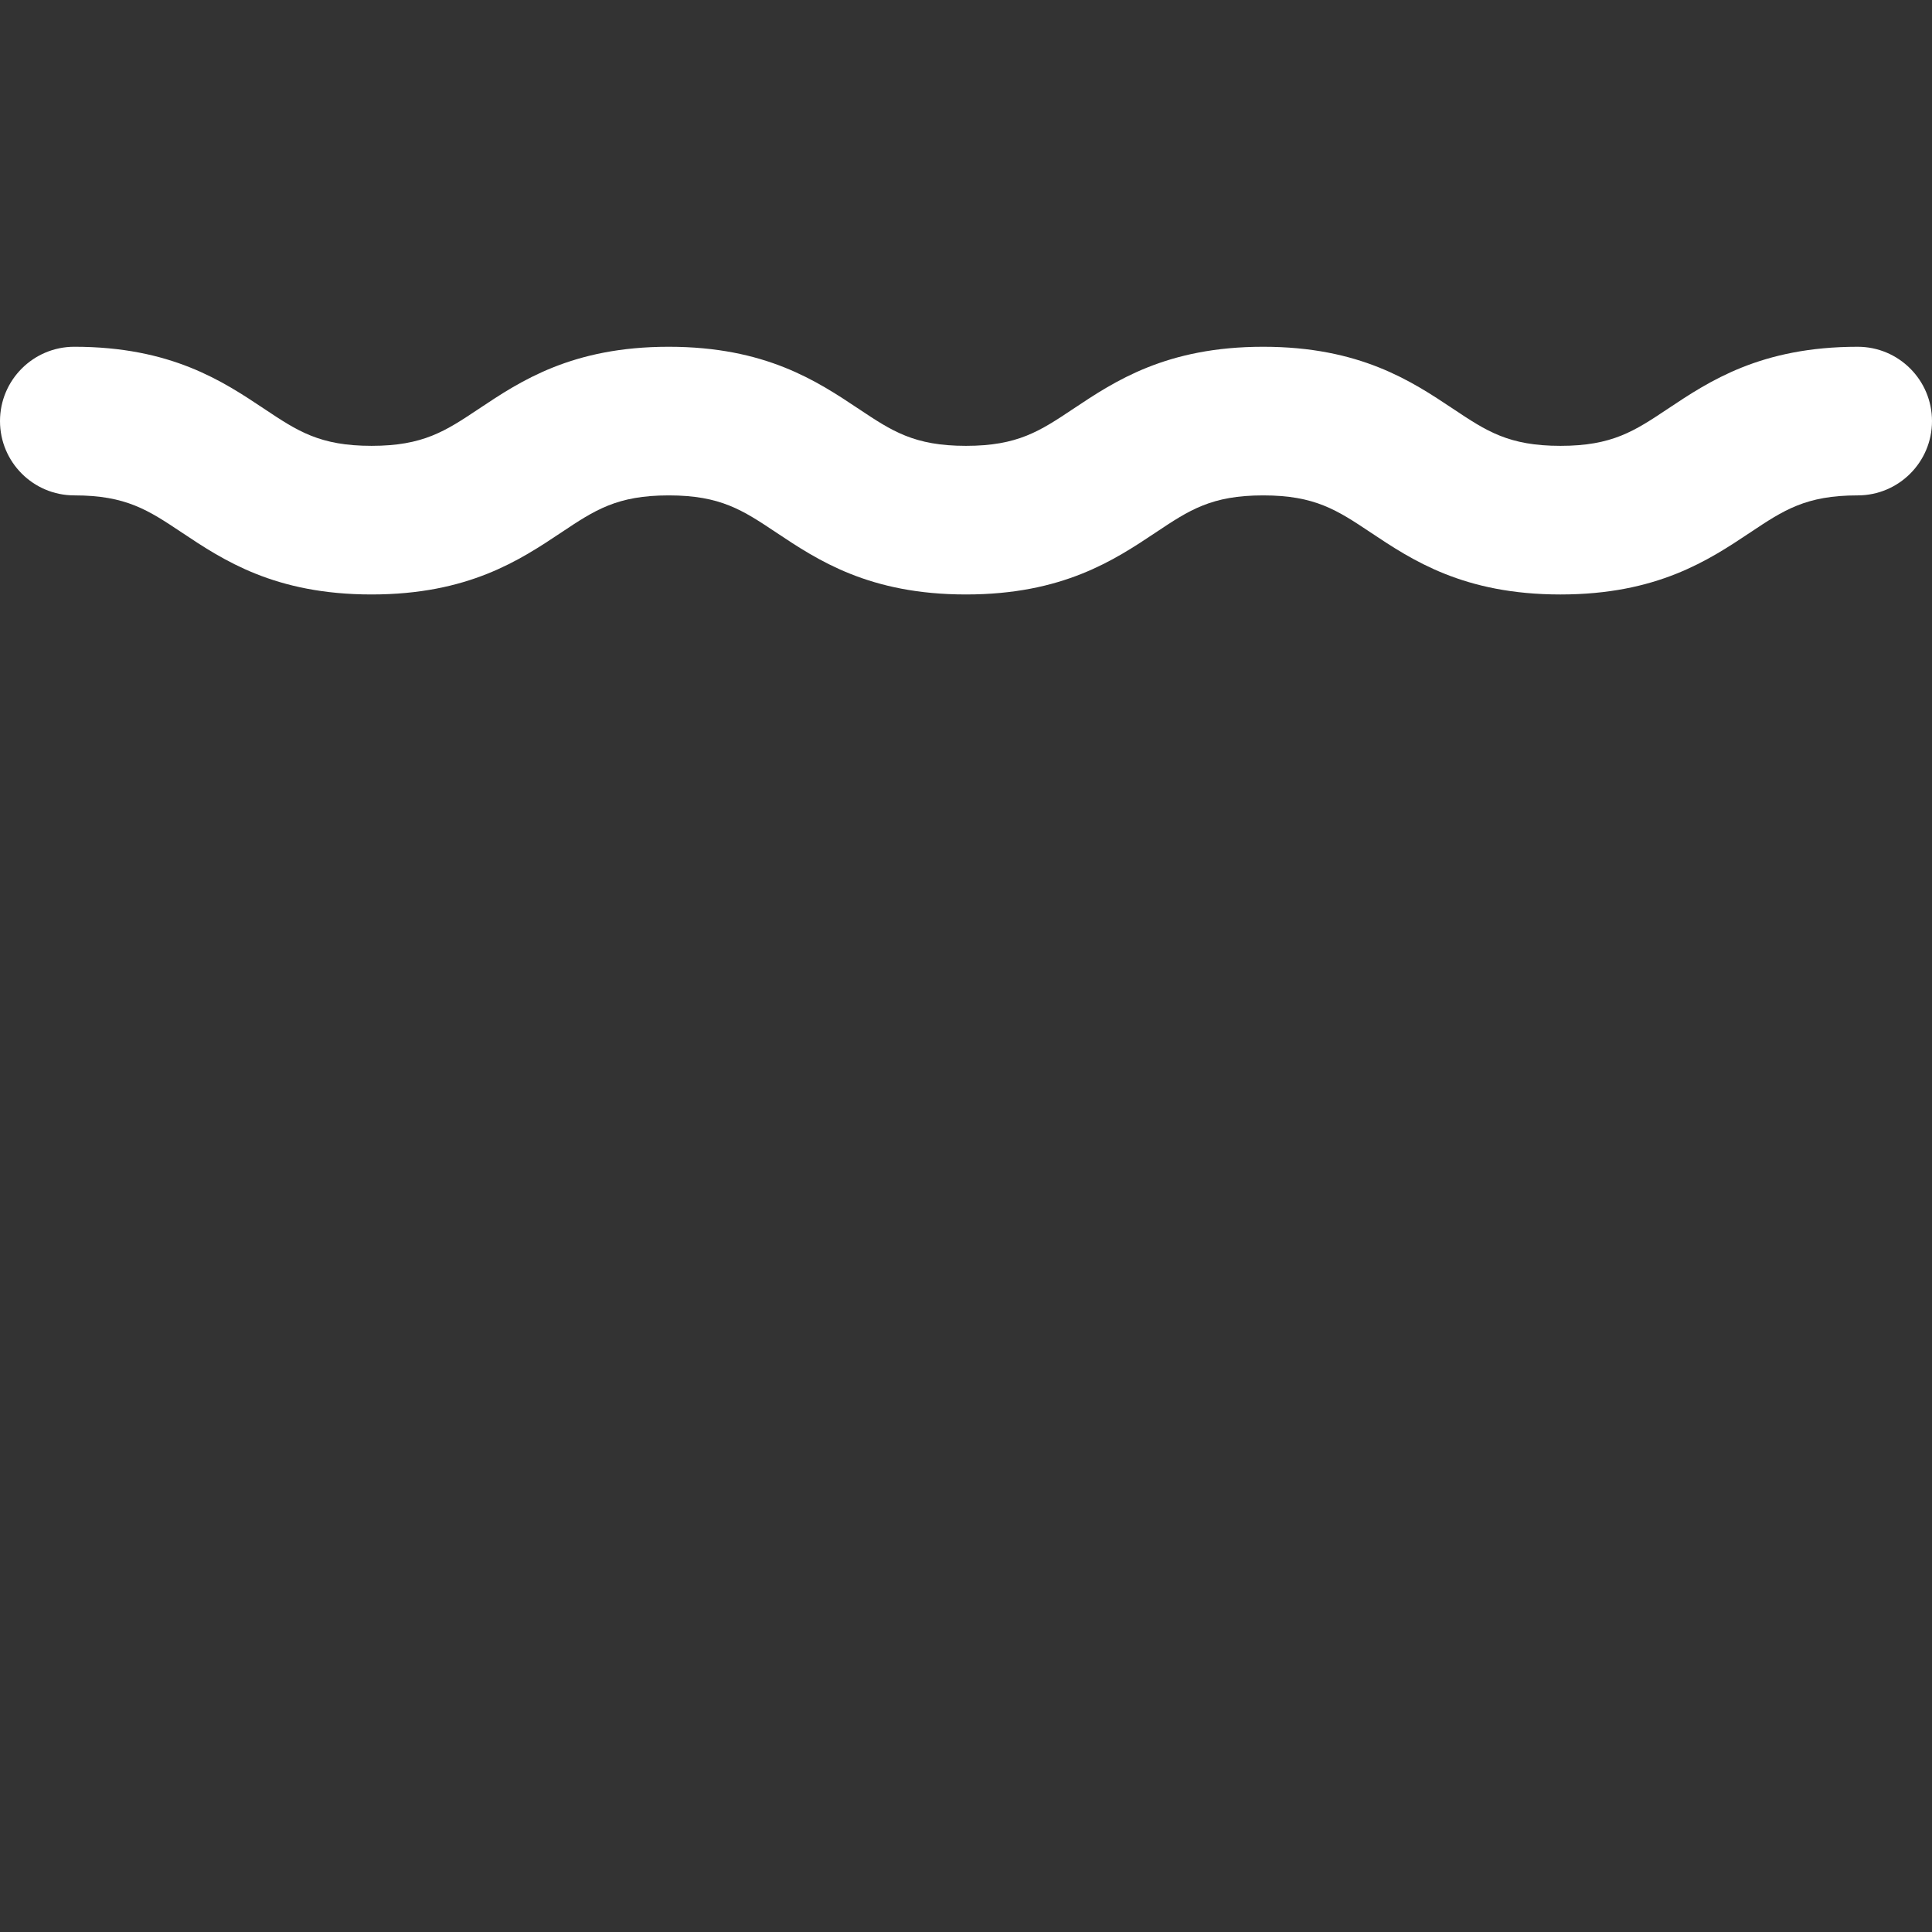 <?xml version="1.0" encoding="iso-8859-1"?>
<!-- Generator: Adobe Illustrator 18.1.1, SVG Export Plug-In . SVG Version: 6.00 Build 0)  -->
<svg xmlns="http://www.w3.org/2000/svg" xmlns:xlink="http://www.w3.org/1999/xlink" version="1.1" id="Capa_1" x="0px" y="0px" viewBox="0 0 611.998 611.998" style="enable-background:new 0 0 611.998 611.998;" xml:space="preserve" width="512px" height="512px">
<rect x="0" y="0" width="611.998" height="611.998" fill="#333333" stroke="none"/>
<g>
	<g>
		<path d="M23.538,156.923c16.412,0,23.419,4.67,34.023,11.739c13.128,8.752,29.465,19.646,60.129,19.646    c30.665,0,47.003-10.893,60.13-19.646c10.601-7.069,17.607-11.737,34.014-11.737c16.411,0,23.415,4.67,34.019,11.737    c13.13,8.754,29.467,19.646,60.135,19.646c30.663,0,47.004-10.893,60.134-19.646c10.601-7.068,17.607-11.737,34.018-11.737    c16.414,0,23.422,4.67,34.026,11.739c13.13,8.752,29.469,19.646,60.136,19.646c30.665,0,47.003-10.893,60.132-19.646    c10.606-7.069,17.612-11.739,34.026-11.739c13,0,23.538-10.539,23.538-23.538c0-13-10.538-23.54-23.538-23.54    c-30.67,0-47.009,10.893-60.139,19.646c-10.604,7.069-17.61,11.737-34.019,11.737c-16.414,0-23.419-4.67-34.023-11.739    c-13.13-8.752-29.47-19.646-60.139-19.646c-30.665,0-47.004,10.893-60.134,19.646c-10.602,7.069-17.607,11.739-34.018,11.739    c-16.414,0-23.419-4.67-34.023-11.739c-13.128-8.752-29.469-19.646-60.132-19.646c-30.665,0-47.003,10.893-60.13,19.646    c-10.601,7.069-17.607,11.737-34.014,11.737s-23.414-4.67-34.014-11.737c-13.13-8.754-29.469-19.648-60.137-19.648    C10.538,109.846,0,120.385,0,133.385S10.538,156.923,23.538,156.923z" fill="#FFFFFF"/>
	</g>
</g>
<g>
</g>
<g>
</g>
<g>
</g>
<g>
</g>
<g>
</g>
<g>
</g>
<g>
</g>
<g>
</g>
<g>
</g>
<g>
</g>
<g>
</g>
<g>
</g>
<g>
</g>
<g>
</g>
<g>
</g>
</svg>
